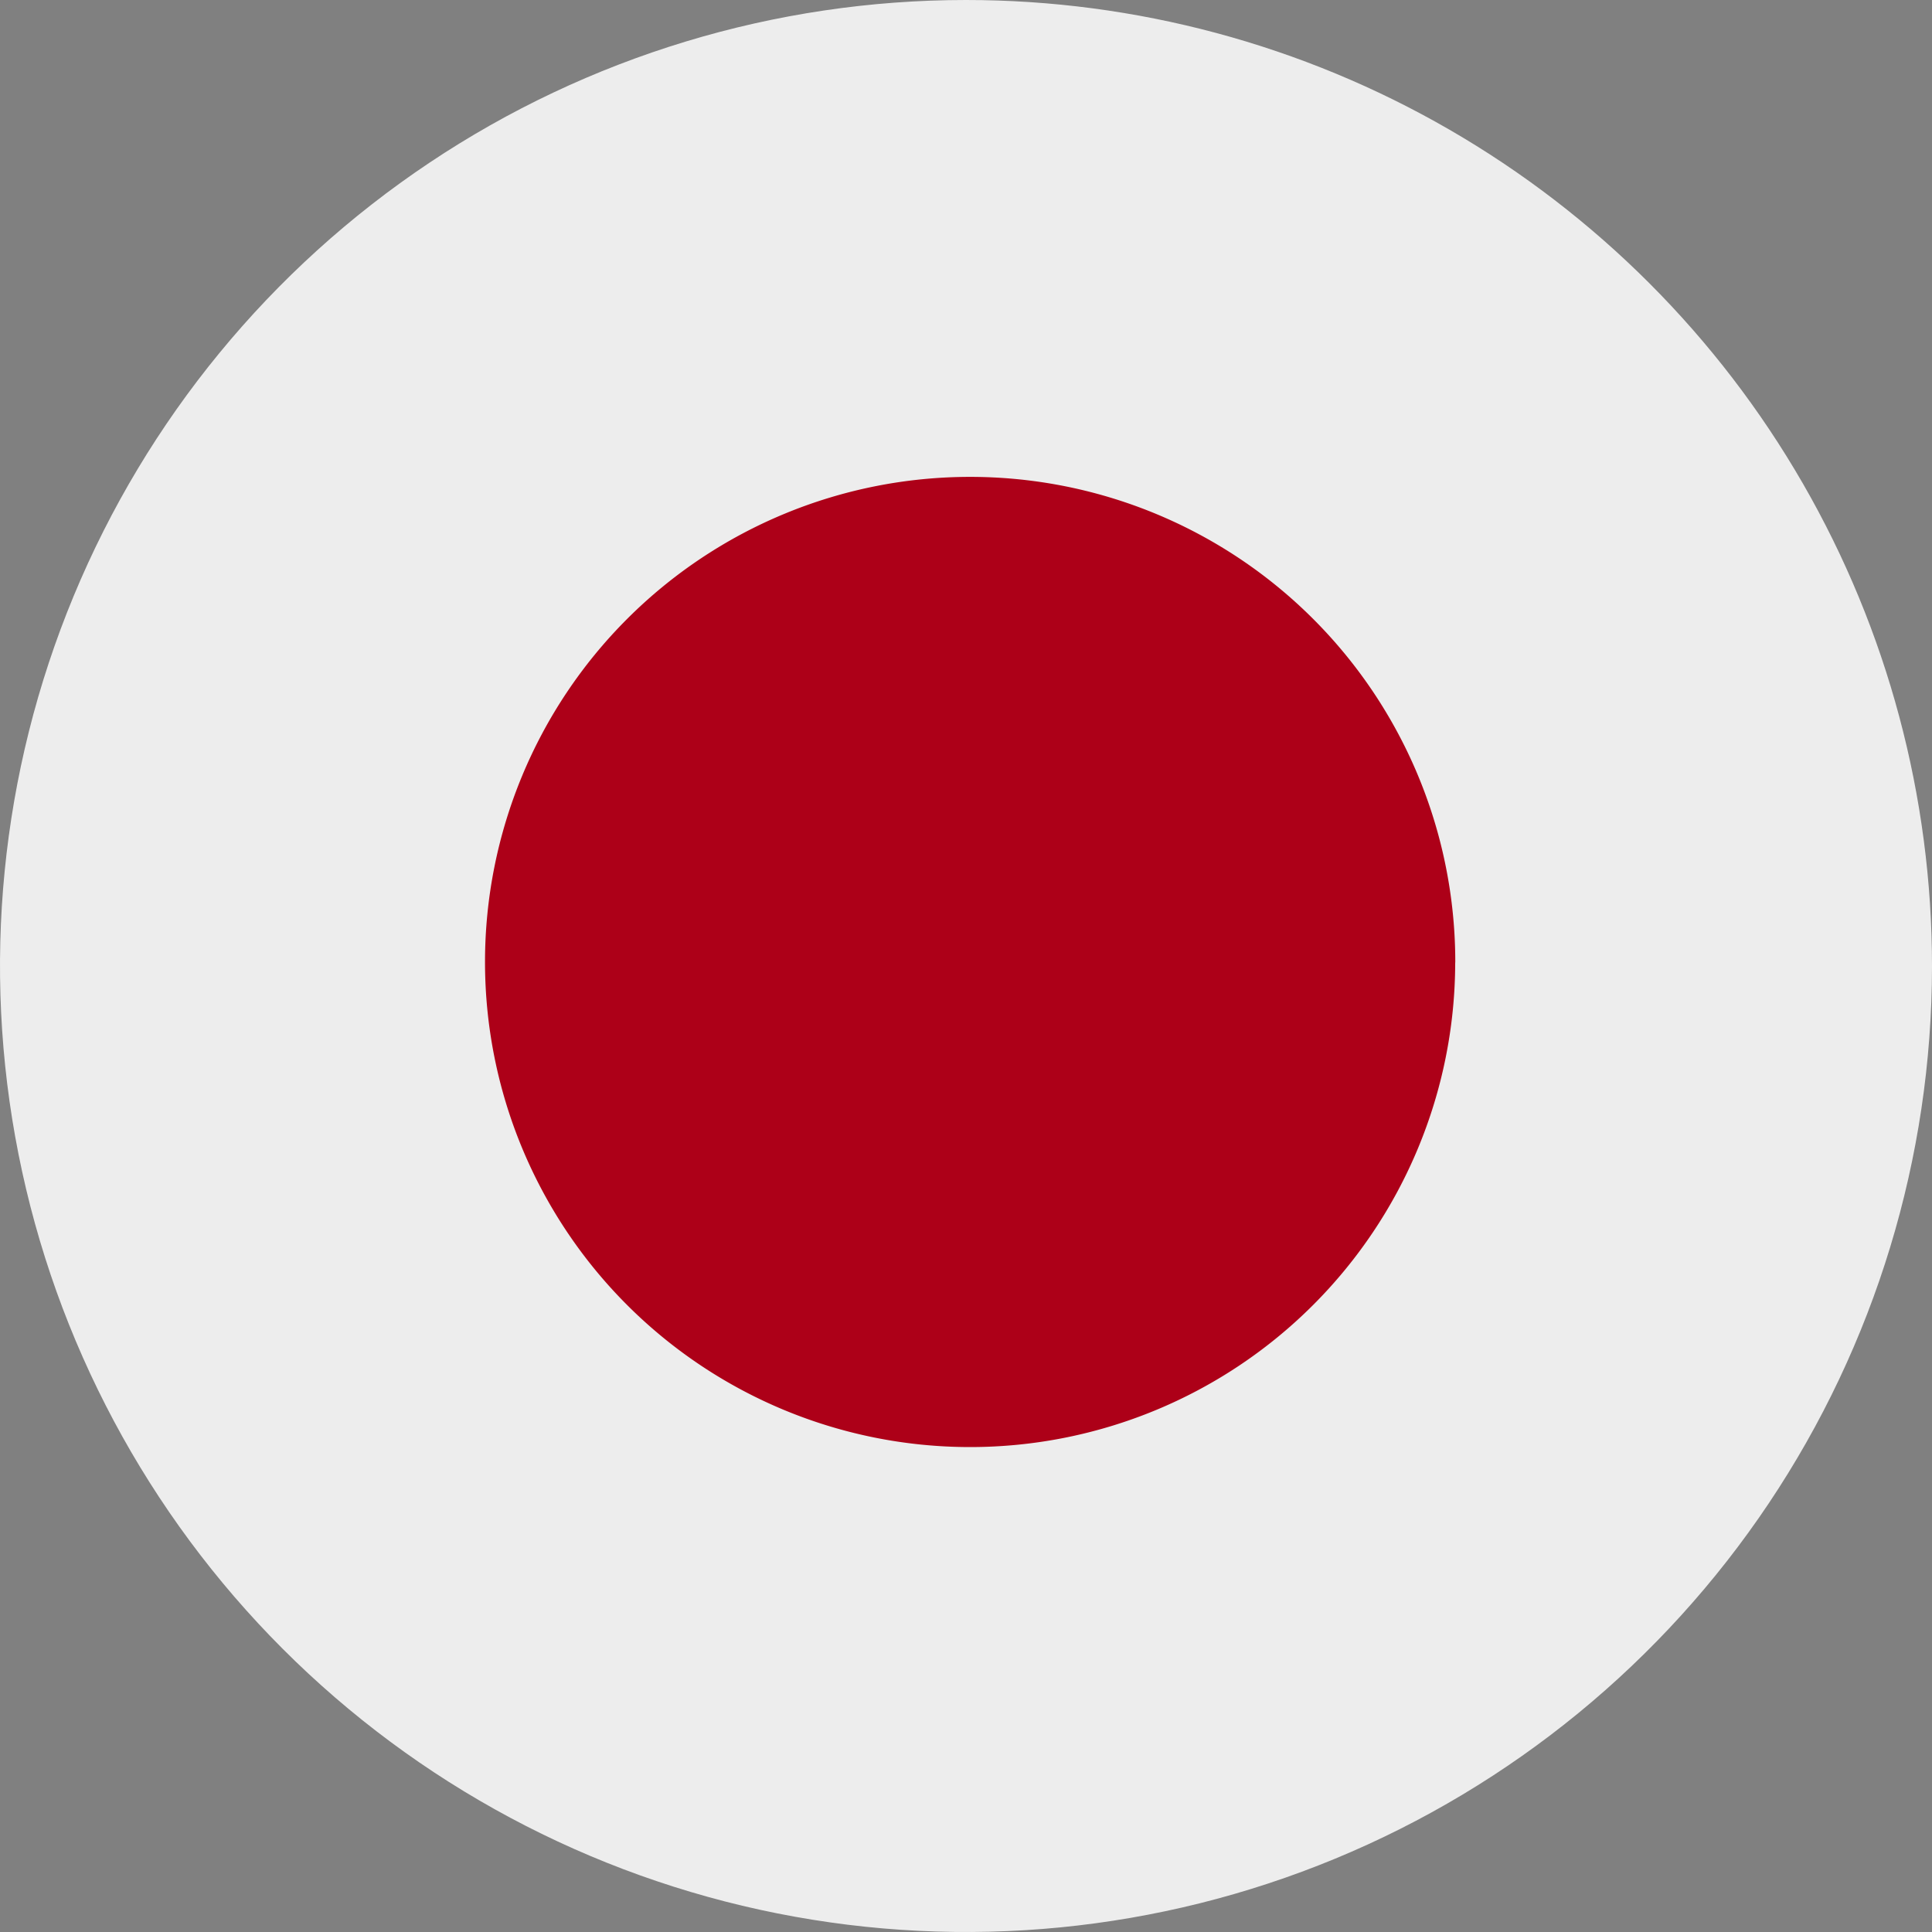<svg id="Japanese" xmlns="http://www.w3.org/2000/svg" width="24" height="24" viewBox="0 0 24 24">
  <rect x="0" y="0" width="24" height="24" fill="#808080" stroke="none"/>
  <defs>
    <clipPath id="clip-path">
      <path id="Path_12393" data-name="Path 12393" d="M23.994,12.009A12,12,0,1,1,11.994,0a12,12,0,0,1,12,12.009Z" transform="translate(0.006 0)" fill="none"/>
    </clipPath>
  </defs>
  <rect id="Boundary" width="24" height="24" fill="none"/>
  <g id="Group_2244" data-name="Group 2244" clip-path="url(#clip-path)">
    <rect id="Rectangle_1336" data-name="Rectangle 1336" width="46.113" height="30.773" transform="translate(-11.056 -3.377)" fill="#ededed"/>
    <path id="Path_12392" data-name="Path 12392" d="M20.079,13.934A6.026,6.026,0,1,1,14.054,7.9a6.026,6.026,0,0,1,6.026,6.03Z" transform="translate(-2.002 -1.976)" fill="#ad0018"/>
  </g>
</svg>
